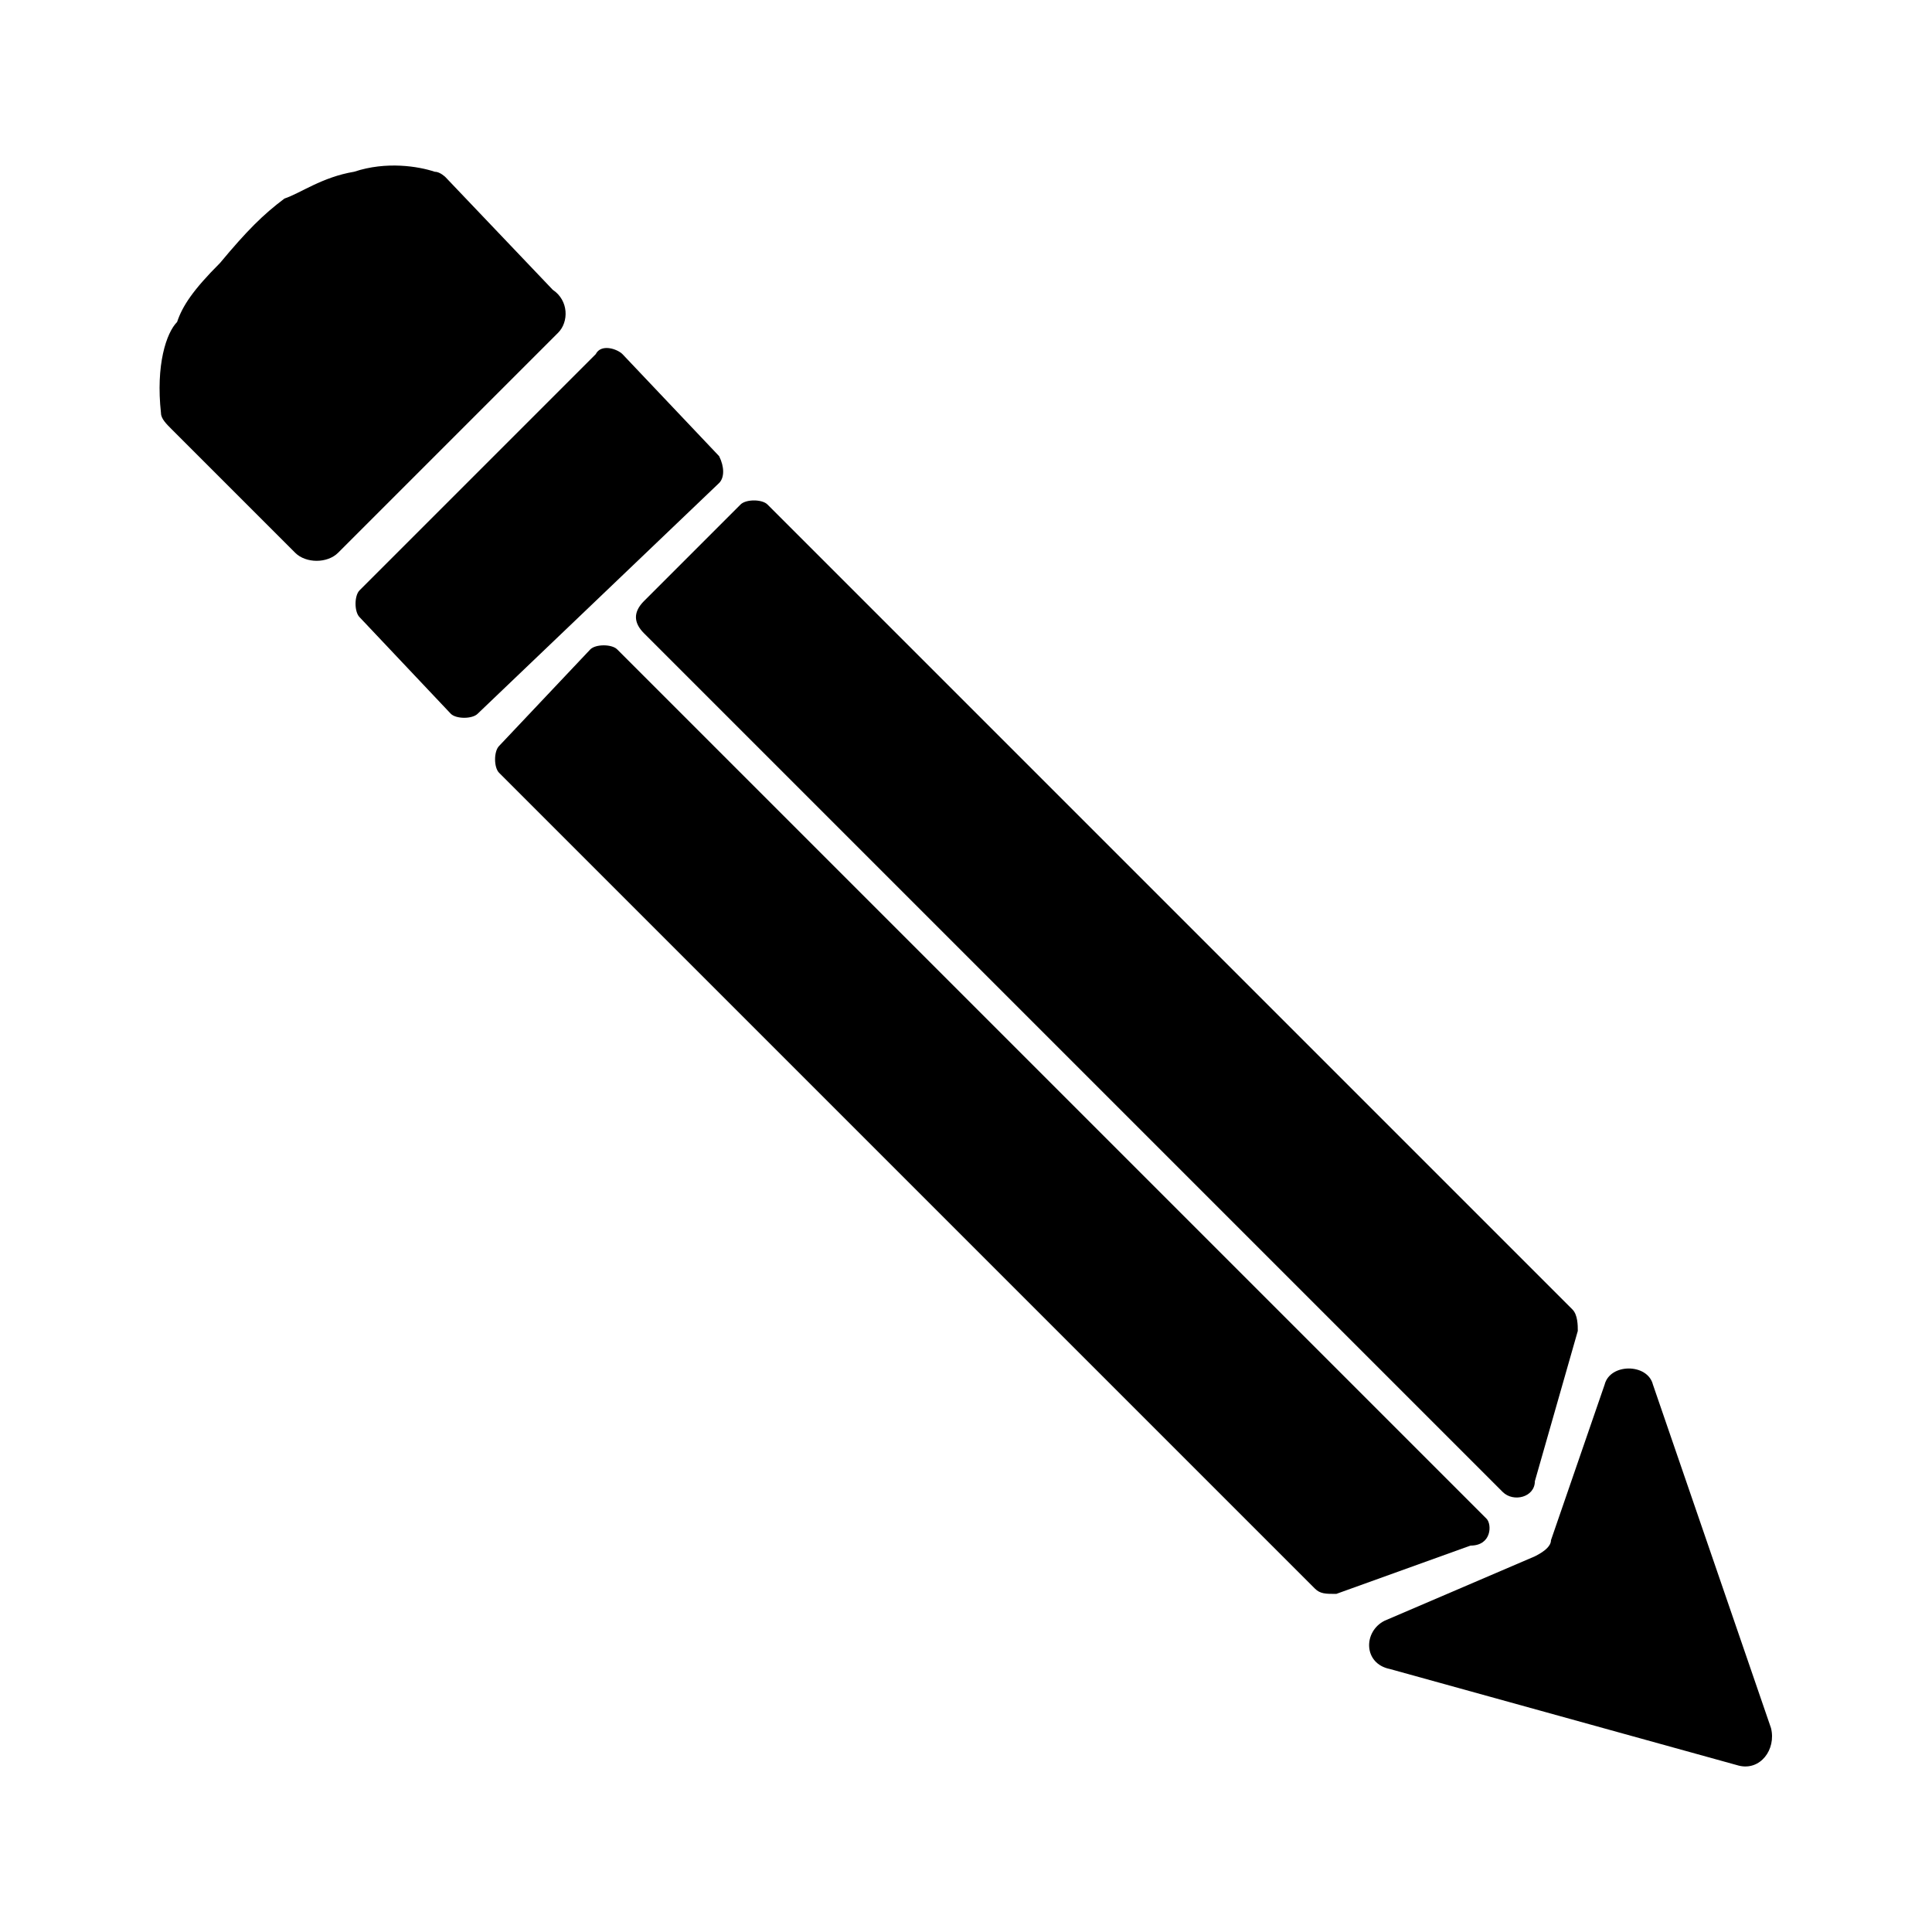 <?xml version="1.0" encoding="utf-8" standalone="no"?><svg xmlns:android="http://schemas.android.com/apk/res/android" height="36.0" width="36.0" xmlns="http://www.w3.org/2000/svg">
    <path d="M12,11.8l16,16c0.2,0.2,0.6,0.1,0.6-0.2l0.8-2.8c0-0.1,0-0.3-0.1-0.4l-15-15c-0.1-0.1-0.4-0.1-0.5,0L12,11.2 C11.8,11.4,11.8,11.6,12,11.8z" fill="#000000" fill-opacity="1.0"/>
    <path d="M27.7,28.3L11.5,12.1c-0.1-0.1-0.4-0.1-0.5,0l-1.7,1.8c-0.1,0.1-0.1,0.4,0,0.5l15.2,15.2c0.1,0.1,0.2,0.1,0.4,0.1l2.5-0.9 C27.8,28.8,27.8,28.4,27.7,28.3z" fill="#000000" fill-opacity="1.0"/>
    <path d="M33,32.2l-2.2-6.4c-0.1-0.4-0.8-0.4-0.9,0l-1,2.9c0,0.1-0.1,0.2-0.3,0.3l-2.8,1.2c-0.4,0.2-0.4,0.8,0.1,0.9l6.5,1.8 C32.8,33,33.1,32.6,33,32.2z" fill="#000000" fill-opacity="1.0"/>
    <path d="M13.4,8.5l-1.8-1.9c-0.1-0.1-0.4-0.2-0.5,0l-4.4,4.4c-0.1,0.1-0.1,0.4,0,0.5l1.7,1.8c0.1,0.1,0.4,0.1,0.5,0l4.5-4.3 C13.5,8.9,13.5,8.7,13.4,8.5z" fill="#000000" fill-opacity="1.0"/>
    <path d="M10.3,5.4L8.3,3.3c0,0-0.1-0.1-0.2-0.1C7.8,3.1,7.2,3,6.6,3.2C6,3.3,5.6,3.6,5.3,3.7C4.9,4,4.6,4.3,4.1,4.9 C3.6,5.4,3.4,5.7,3.3,6C3.1,6.2,2.9,6.8,3,7.7c0,0.1,0.1,0.2,0.2,0.3l2.3,2.3c0.2,0.2,0.6,0.2,0.8,0l4.1-4.1 C10.6,6,10.6,5.6,10.3,5.4z" fill="#000000" fill-opacity="1.0"/>
</svg>